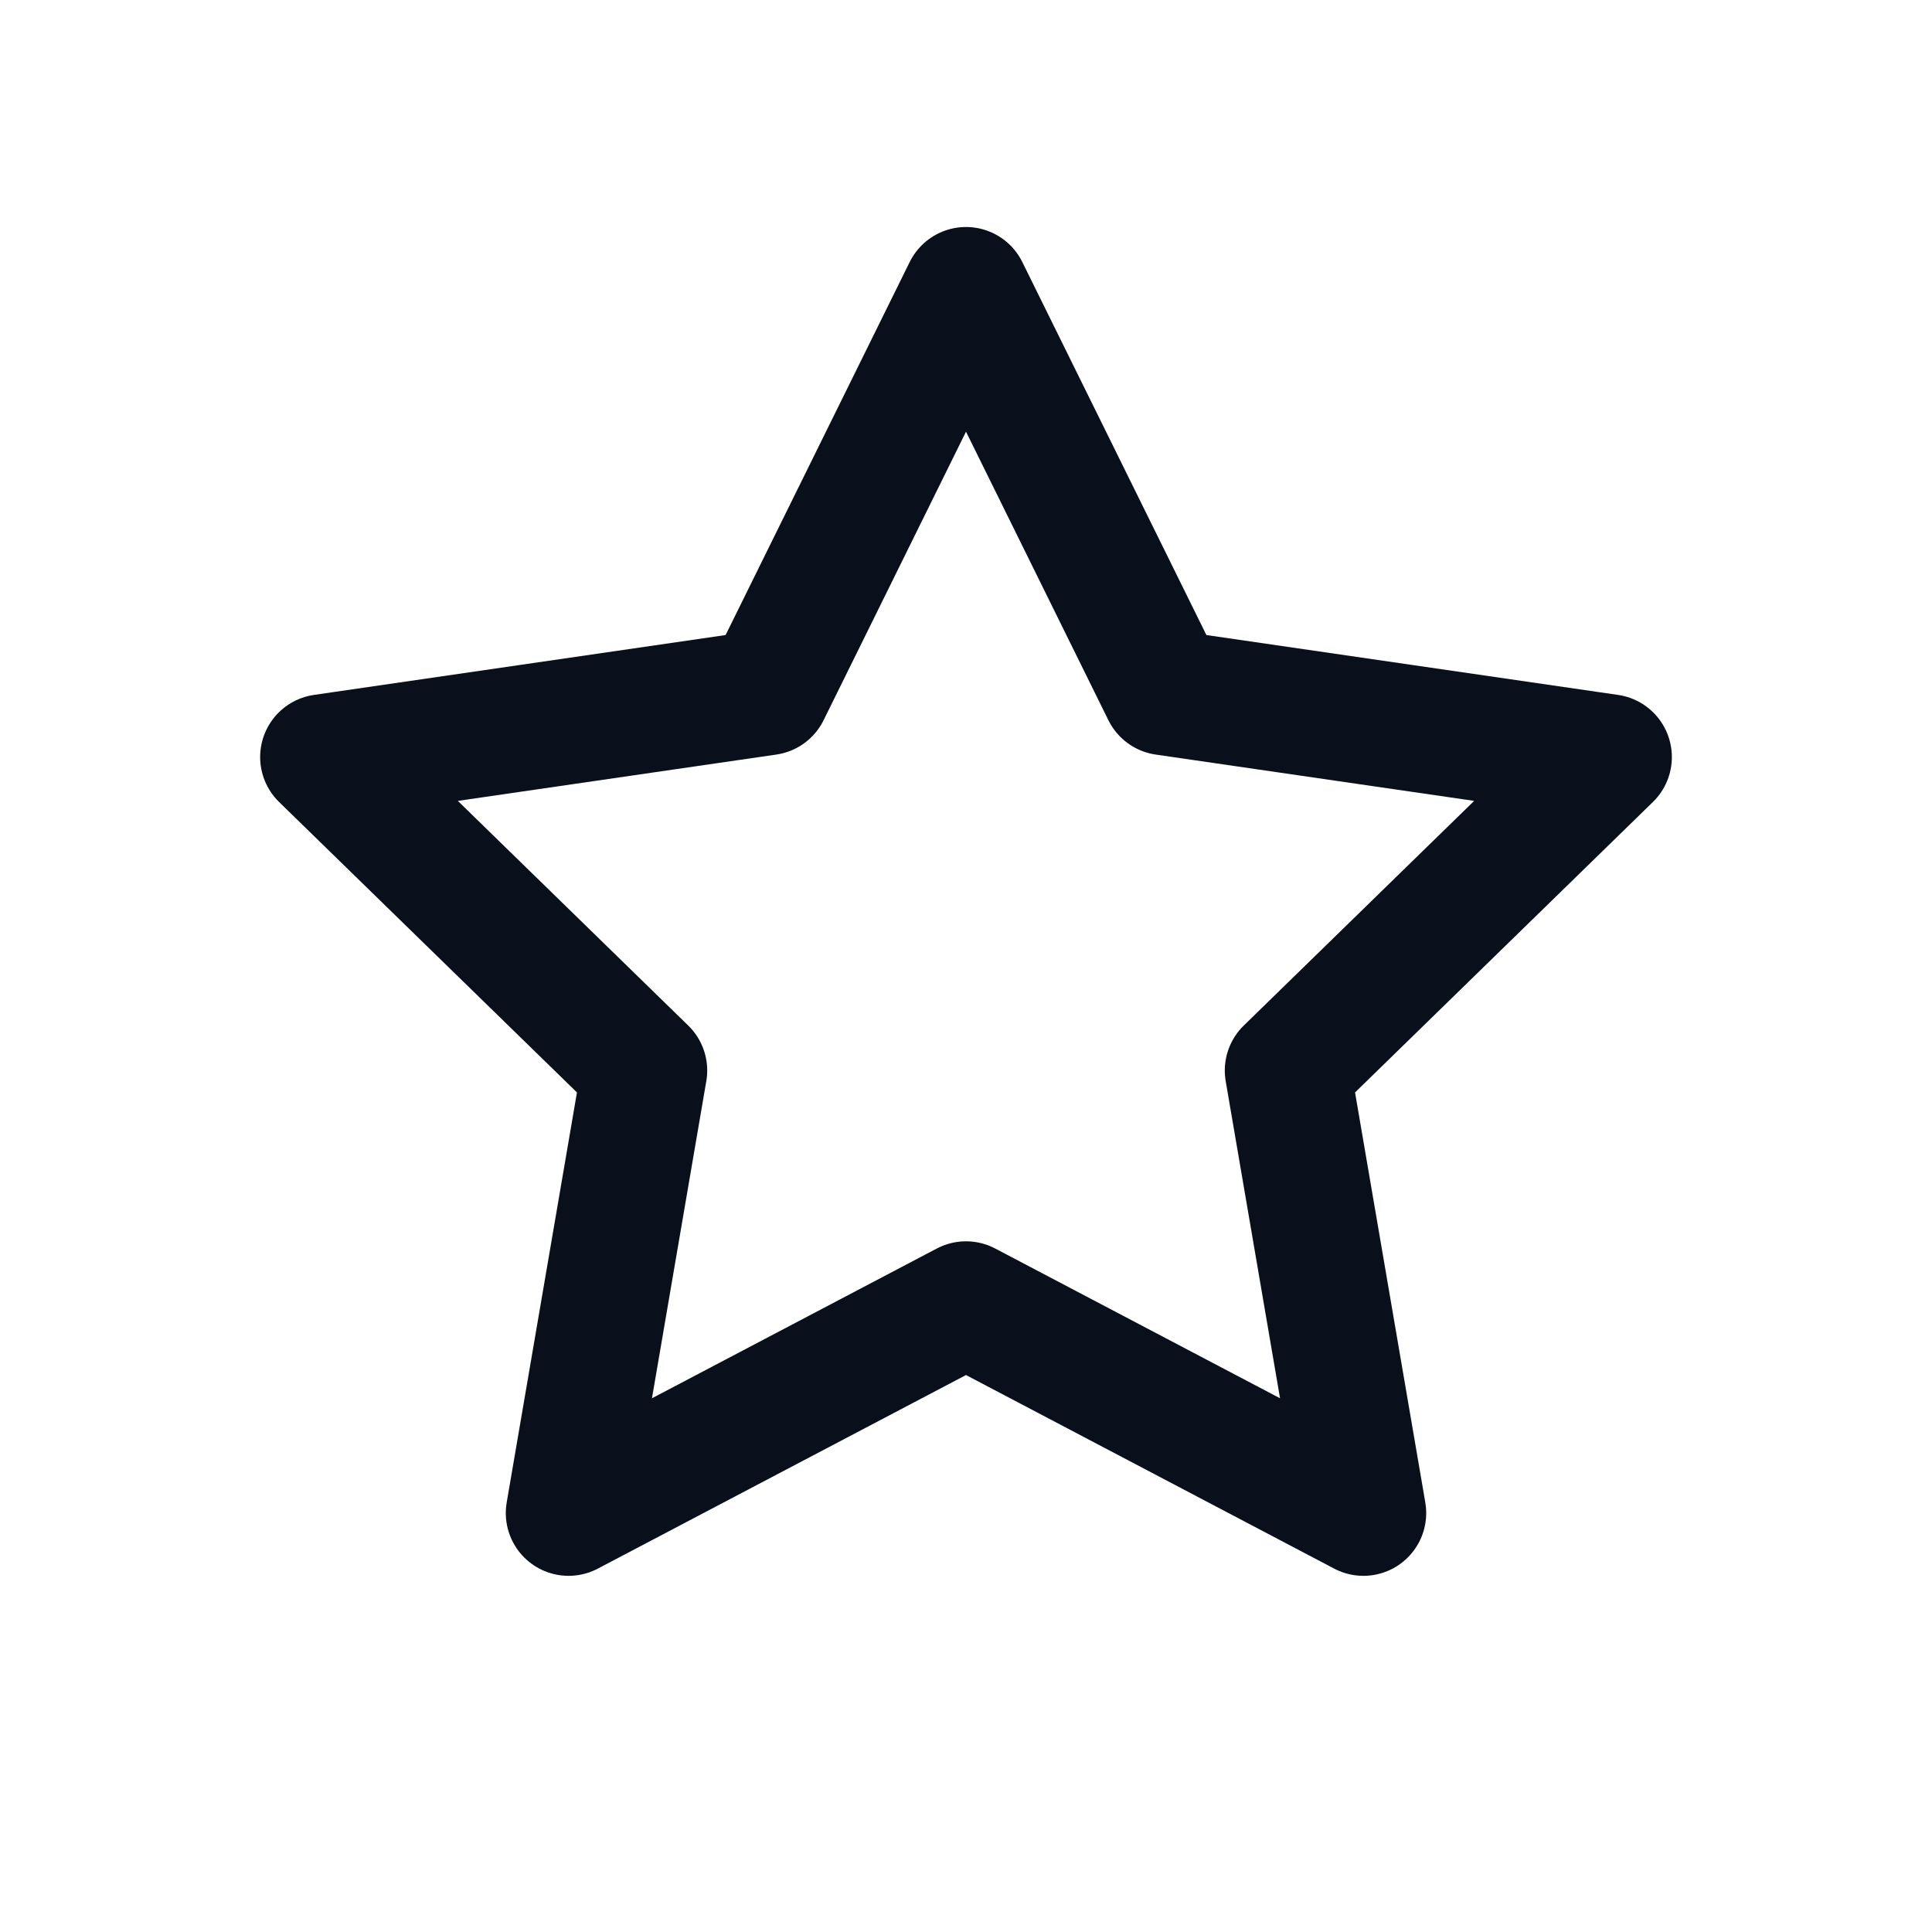 <svg
  width="20"
  height="20"
  viewBox="0 0 20 20"
  fill="none"
  xmlns="http://www.w3.org/2000/svg"
>
  <path
    d="M10 3L12.057 7.168L16.657 7.837L13.329 11.082L14.114 15.663L10 13.5L5.886 15.663L6.671 11.082L3.343 7.837L7.943 7.168L10 3Z"
    stroke="#09101C"
    stroke-width="1.3"
    stroke-linejoin="round"
  />
</svg>
